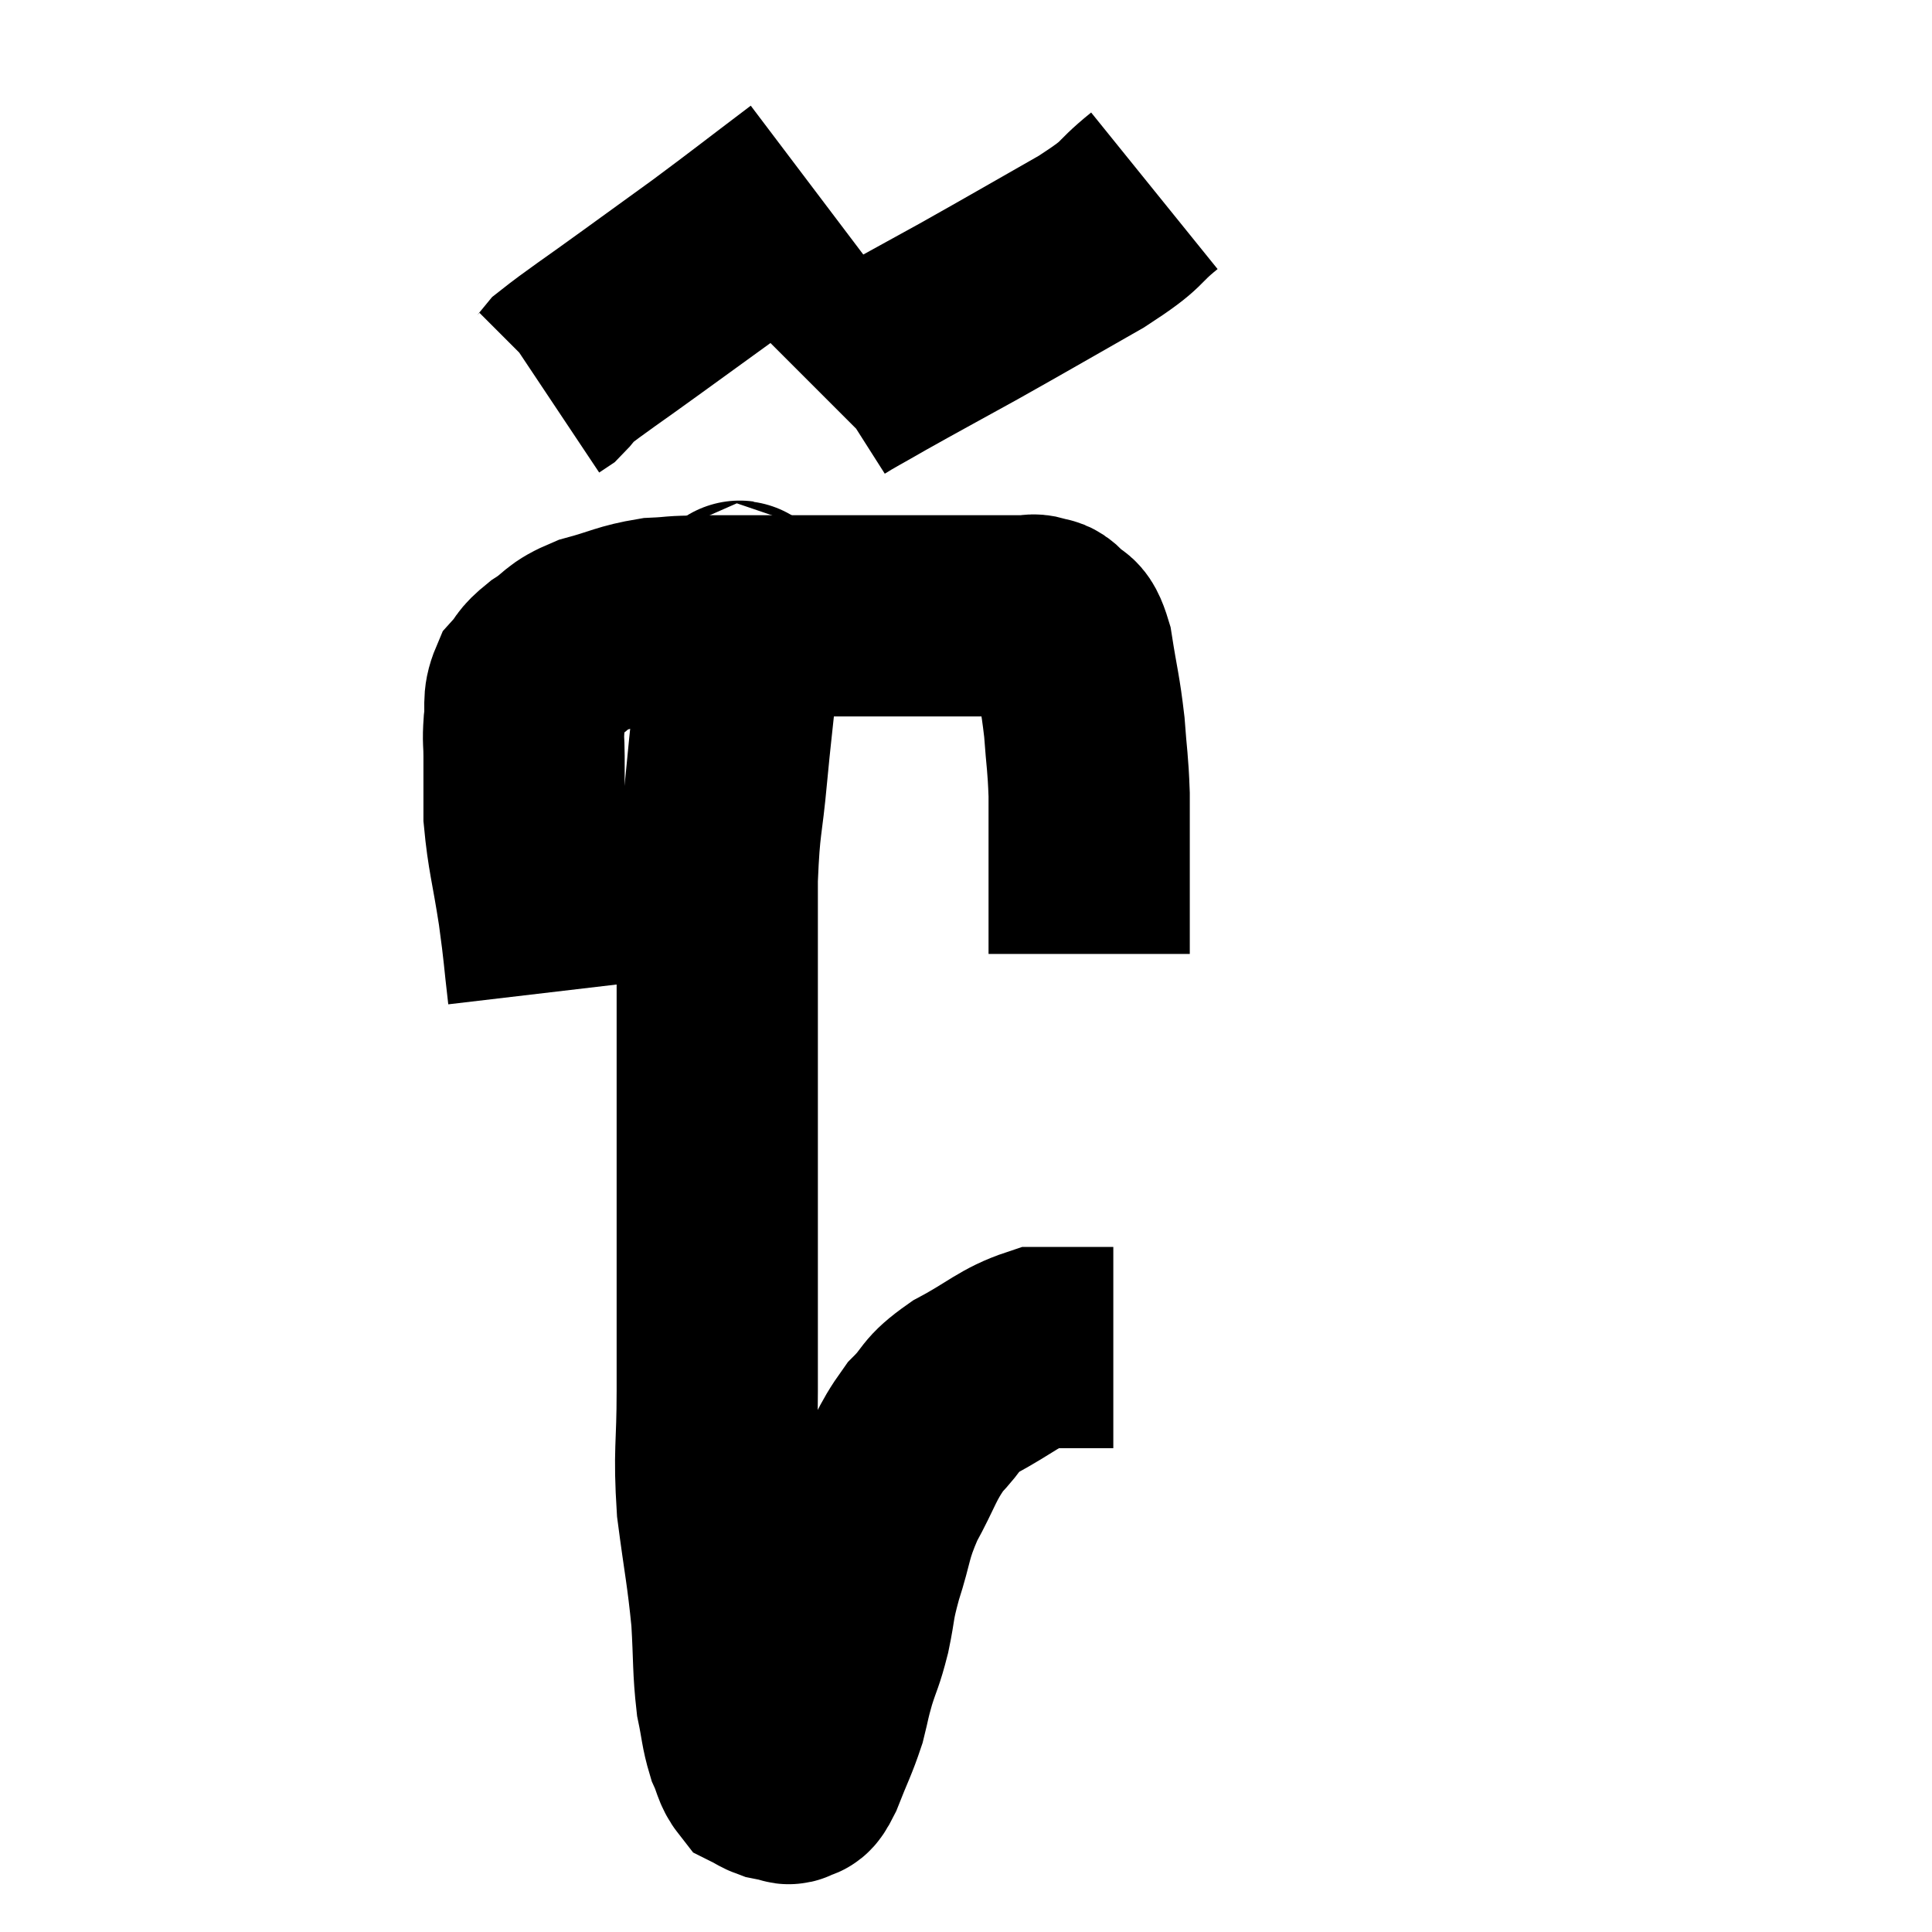 <svg width="48" height="48" viewBox="0 0 48 48" xmlns="http://www.w3.org/2000/svg"><path d="M 13.62 24.66 C 13.5 23.64, 13.53 23.715, 13.38 22.62 C 13.2 21.45, 13.11 21.24, 13.02 20.28 C 13.02 19.53, 13.02 19.35, 13.02 18.78 C 13.02 18.39, 12.99 18.435, 13.02 18 C 13.08 17.52, 12.975 17.43, 13.14 17.04 C 13.41 16.74, 13.29 16.755, 13.68 16.44 C 14.19 16.11, 14.055 16.05, 14.7 15.78 C 15.48 15.57, 15.54 15.48, 16.26 15.36 C 16.92 15.33, 16.53 15.315, 17.58 15.3 C 19.02 15.3, 18.885 15.3, 20.46 15.3 C 22.17 15.3, 22.815 15.3, 23.88 15.3 C 24.3 15.3, 24.315 15.3, 24.72 15.3 C 25.11 15.3, 25.23 15.3, 25.5 15.3 C 25.65 15.3, 25.635 15.255, 25.8 15.3 C 25.98 15.39, 25.95 15.27, 26.16 15.48 C 26.4 15.81, 26.445 15.495, 26.64 16.14 C 26.79 17.1, 26.835 17.16, 26.94 18.06 C 27 18.9, 27.03 18.915, 27.06 19.74 C 27.06 20.55, 27.06 20.715, 27.06 21.36 C 27.06 21.84, 27.06 21.81, 27.06 22.32 C 27.06 22.86, 27.06 23.055, 27.06 23.4 C 27.06 23.55, 27.06 23.625, 27.06 23.7 C 27.06 23.7, 27.06 23.7, 27.06 23.7 C 27.06 23.7, 27.06 23.7, 27.06 23.7 L 27.06 23.7" fill="none" stroke="black" stroke-width="5"></path><path d="M 20.16 4.62 C 18.93 5.55, 18.75 5.7, 17.7 6.48 C 16.83 7.11, 16.89 7.065, 15.96 7.74 C 14.97 8.46, 14.55 8.73, 13.98 9.18 C 13.83 9.36, 13.8 9.42, 13.68 9.54 L 13.5 9.66" fill="none" stroke="black" stroke-width="5"></path><path d="M 28.68 4.74 C 27.9 5.37, 28.275 5.25, 27.12 6 C 25.59 6.87, 25.395 6.99, 24.06 7.74 C 22.92 8.37, 22.635 8.52, 21.78 9 C 21.21 9.33, 20.97 9.45, 20.64 9.66 L 20.46 9.84" fill="none" stroke="black" stroke-width="5"></path><path d="M 18.42 15 C 18.39 15.03, 18.375 14.805, 18.36 15.06 C 18.36 15.54, 18.39 15.42, 18.36 16.02 C 18.3 16.74, 18.315 16.665, 18.24 17.46 C 18.15 18.33, 18.165 18.105, 18.06 19.2 C 17.94 20.52, 17.88 20.37, 17.82 21.84 C 17.82 23.46, 17.82 23.415, 17.82 25.08 C 17.82 26.79, 17.82 26.7, 17.82 28.5 C 17.82 30.39, 17.82 30.765, 17.82 32.28 C 17.82 33.42, 17.82 33.27, 17.82 34.56 C 17.82 36, 17.73 36.03, 17.82 37.44 C 18 38.82, 18.06 39, 18.18 40.2 C 18.24 41.22, 18.21 41.445, 18.3 42.24 C 18.42 42.81, 18.405 42.93, 18.54 43.38 C 18.69 43.71, 18.675 43.83, 18.84 44.04 C 19.02 44.13, 19.035 44.16, 19.2 44.22 C 19.35 44.25, 19.425 44.265, 19.5 44.28 C 19.5 44.28, 19.455 44.28, 19.5 44.28 C 19.59 44.28, 19.56 44.355, 19.68 44.28 C 19.83 44.13, 19.77 44.4, 19.98 43.98 C 20.25 43.29, 20.325 43.185, 20.52 42.6 C 20.64 42.12, 20.61 42.165, 20.76 41.64 C 20.94 41.07, 20.955 41.145, 21.12 40.5 C 21.27 39.78, 21.195 39.885, 21.42 39.06 C 21.72 38.13, 21.63 38.1, 22.02 37.2 C 22.5 36.33, 22.485 36.15, 22.98 35.46 C 23.49 34.95, 23.295 34.935, 24 34.44 C 24.9 33.96, 25.08 33.72, 25.8 33.48 C 26.34 33.48, 26.49 33.48, 26.88 33.48 C 27.12 33.48, 27.165 33.48, 27.36 33.48 C 27.51 33.48, 27.585 33.48, 27.66 33.48 L 27.66 33.48" fill="none" stroke="black" stroke-width="5"></path></svg>